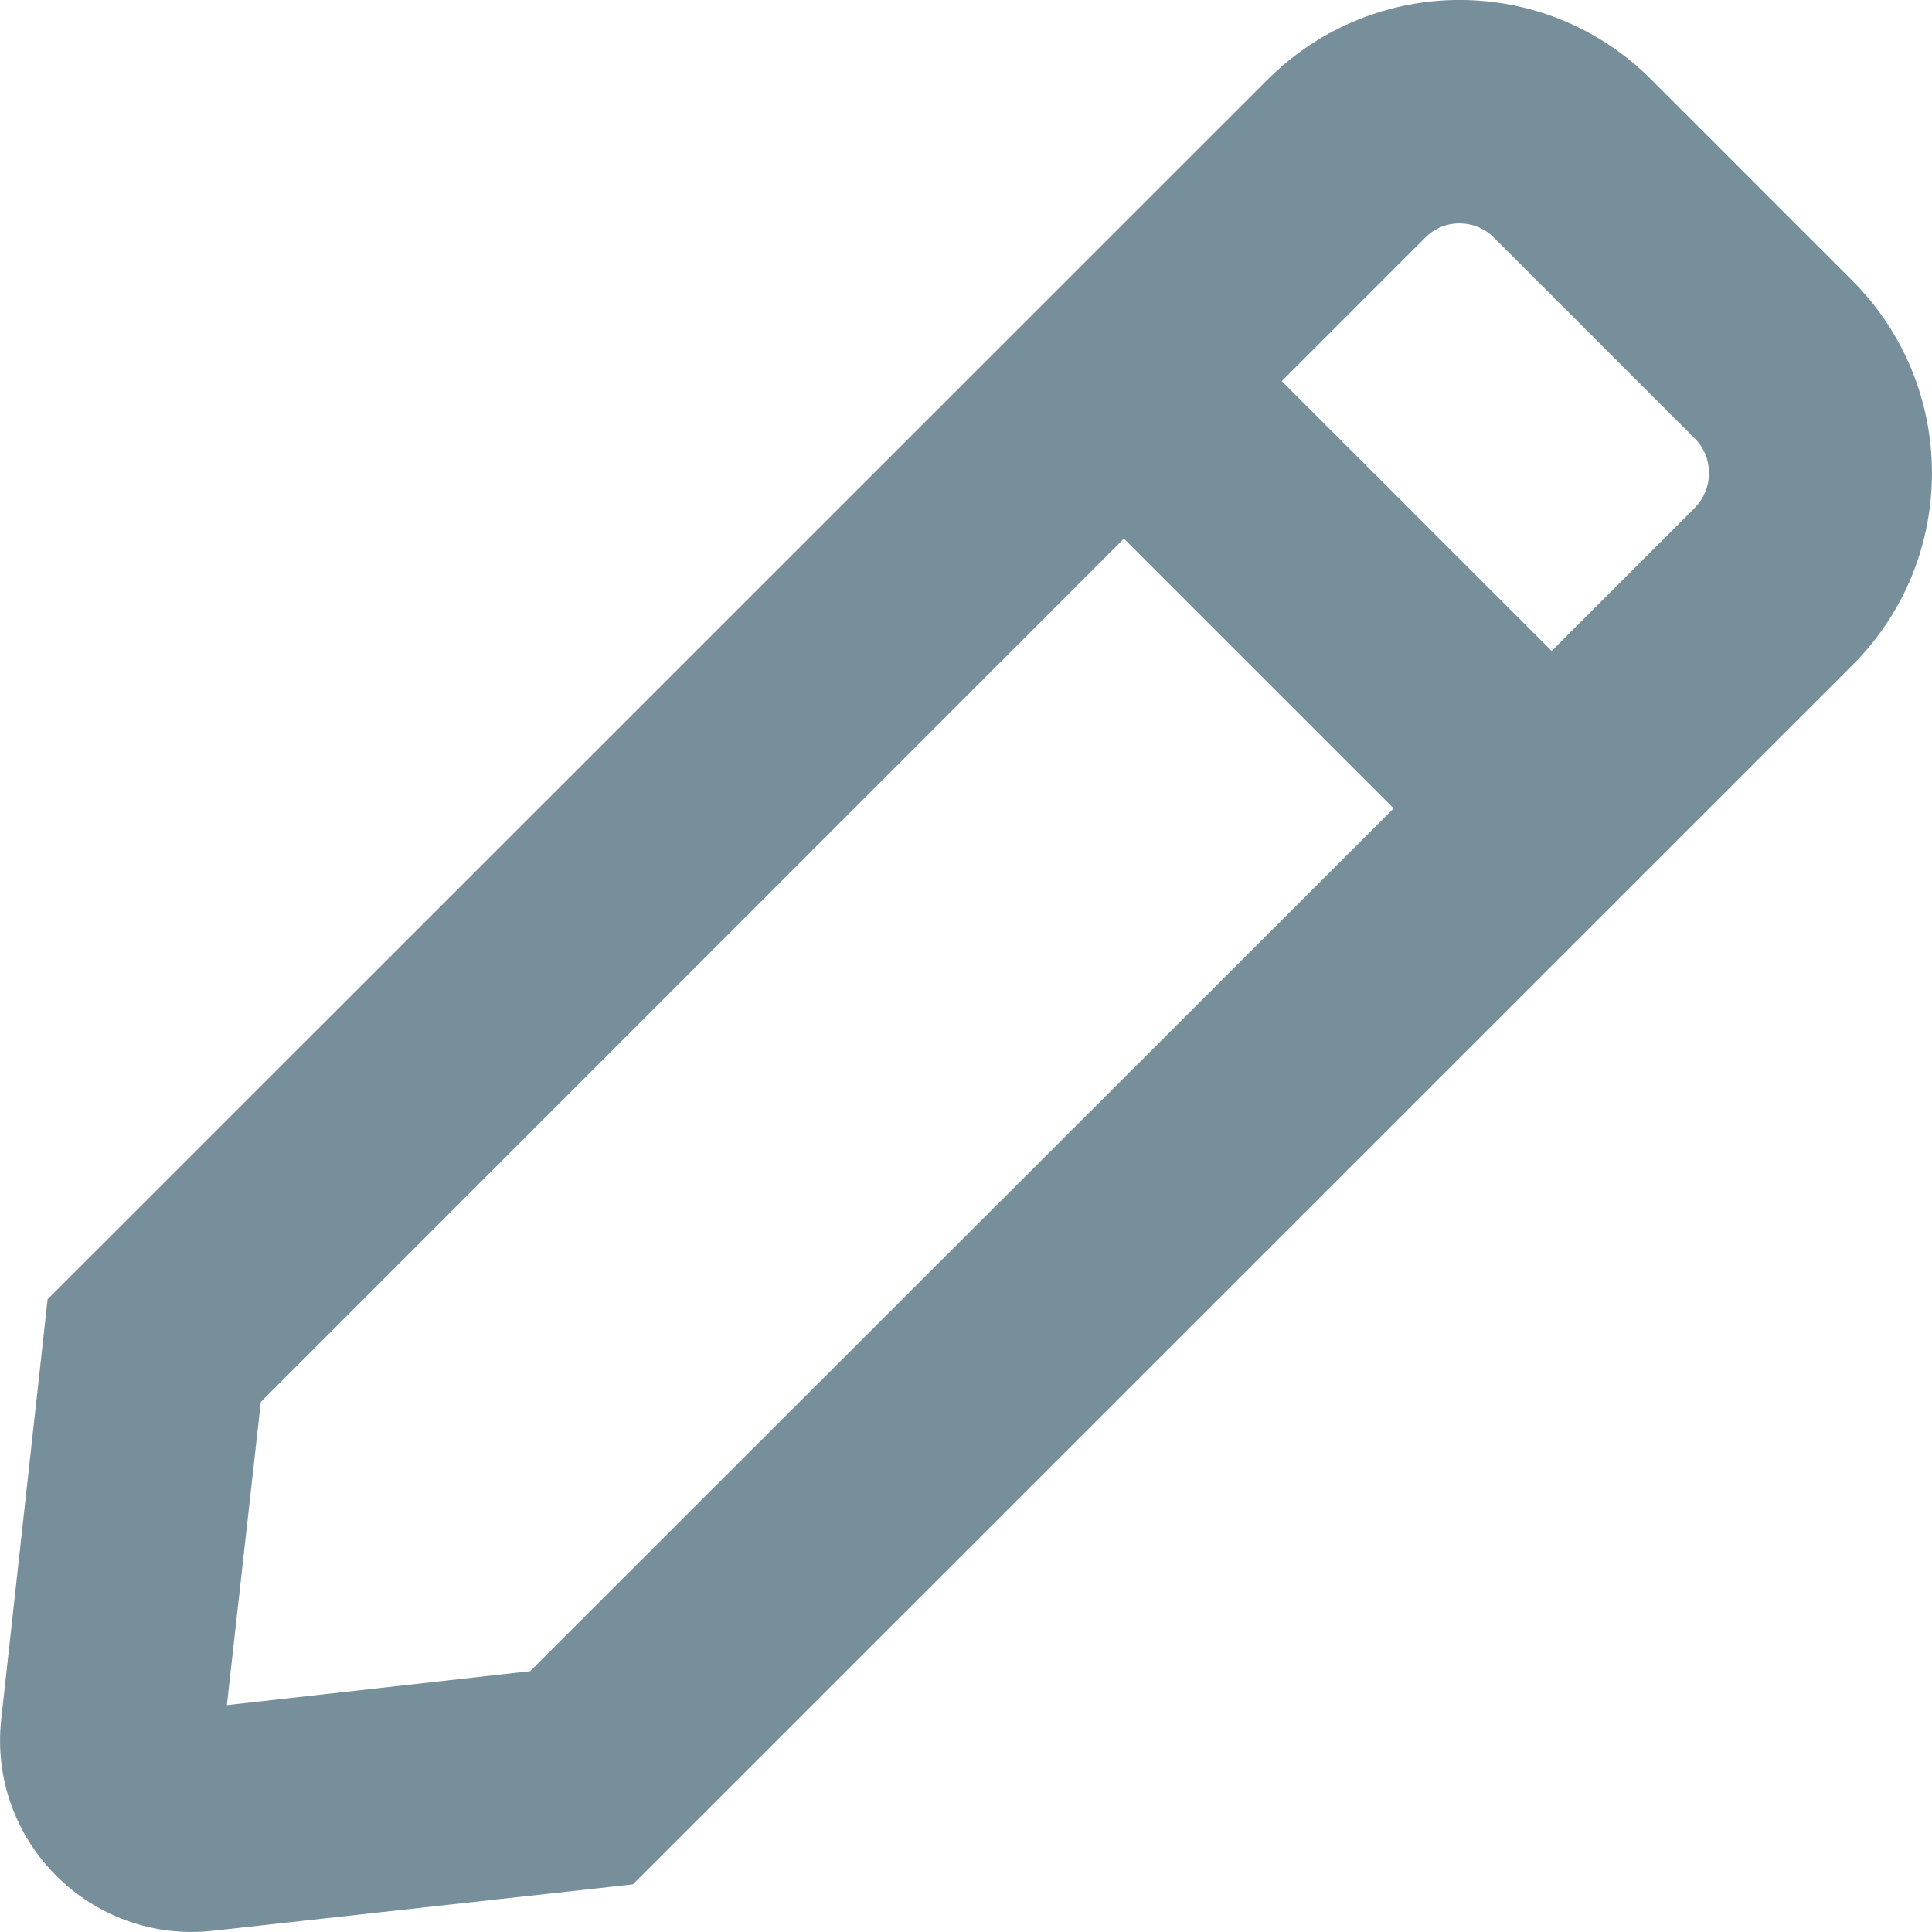 <svg width="100%" height="100%" viewBox="0 0 14 14" fill="none" xmlns="http://www.w3.org/2000/svg">
<path d="M13.425 4.818L4.586 13.655L1.543 13.991C0.662 14.089 -0.089 13.345 0.009 12.457L0.345 9.415L9.184 0.578C9.955 -0.193 11.2 -0.193 11.967 0.578L13.421 2.032C14.192 2.802 14.192 4.051 13.425 4.818ZM10.099 5.858L8.144 3.903L1.89 10.159L1.644 12.356L3.842 12.11L10.099 5.858ZM12.28 3.176L10.826 1.722C10.688 1.584 10.463 1.584 10.328 1.722L9.288 2.762L11.244 4.717L12.284 3.677C12.418 3.536 12.418 3.314 12.28 3.176Z" fill="#778F9B"/>
</svg>
